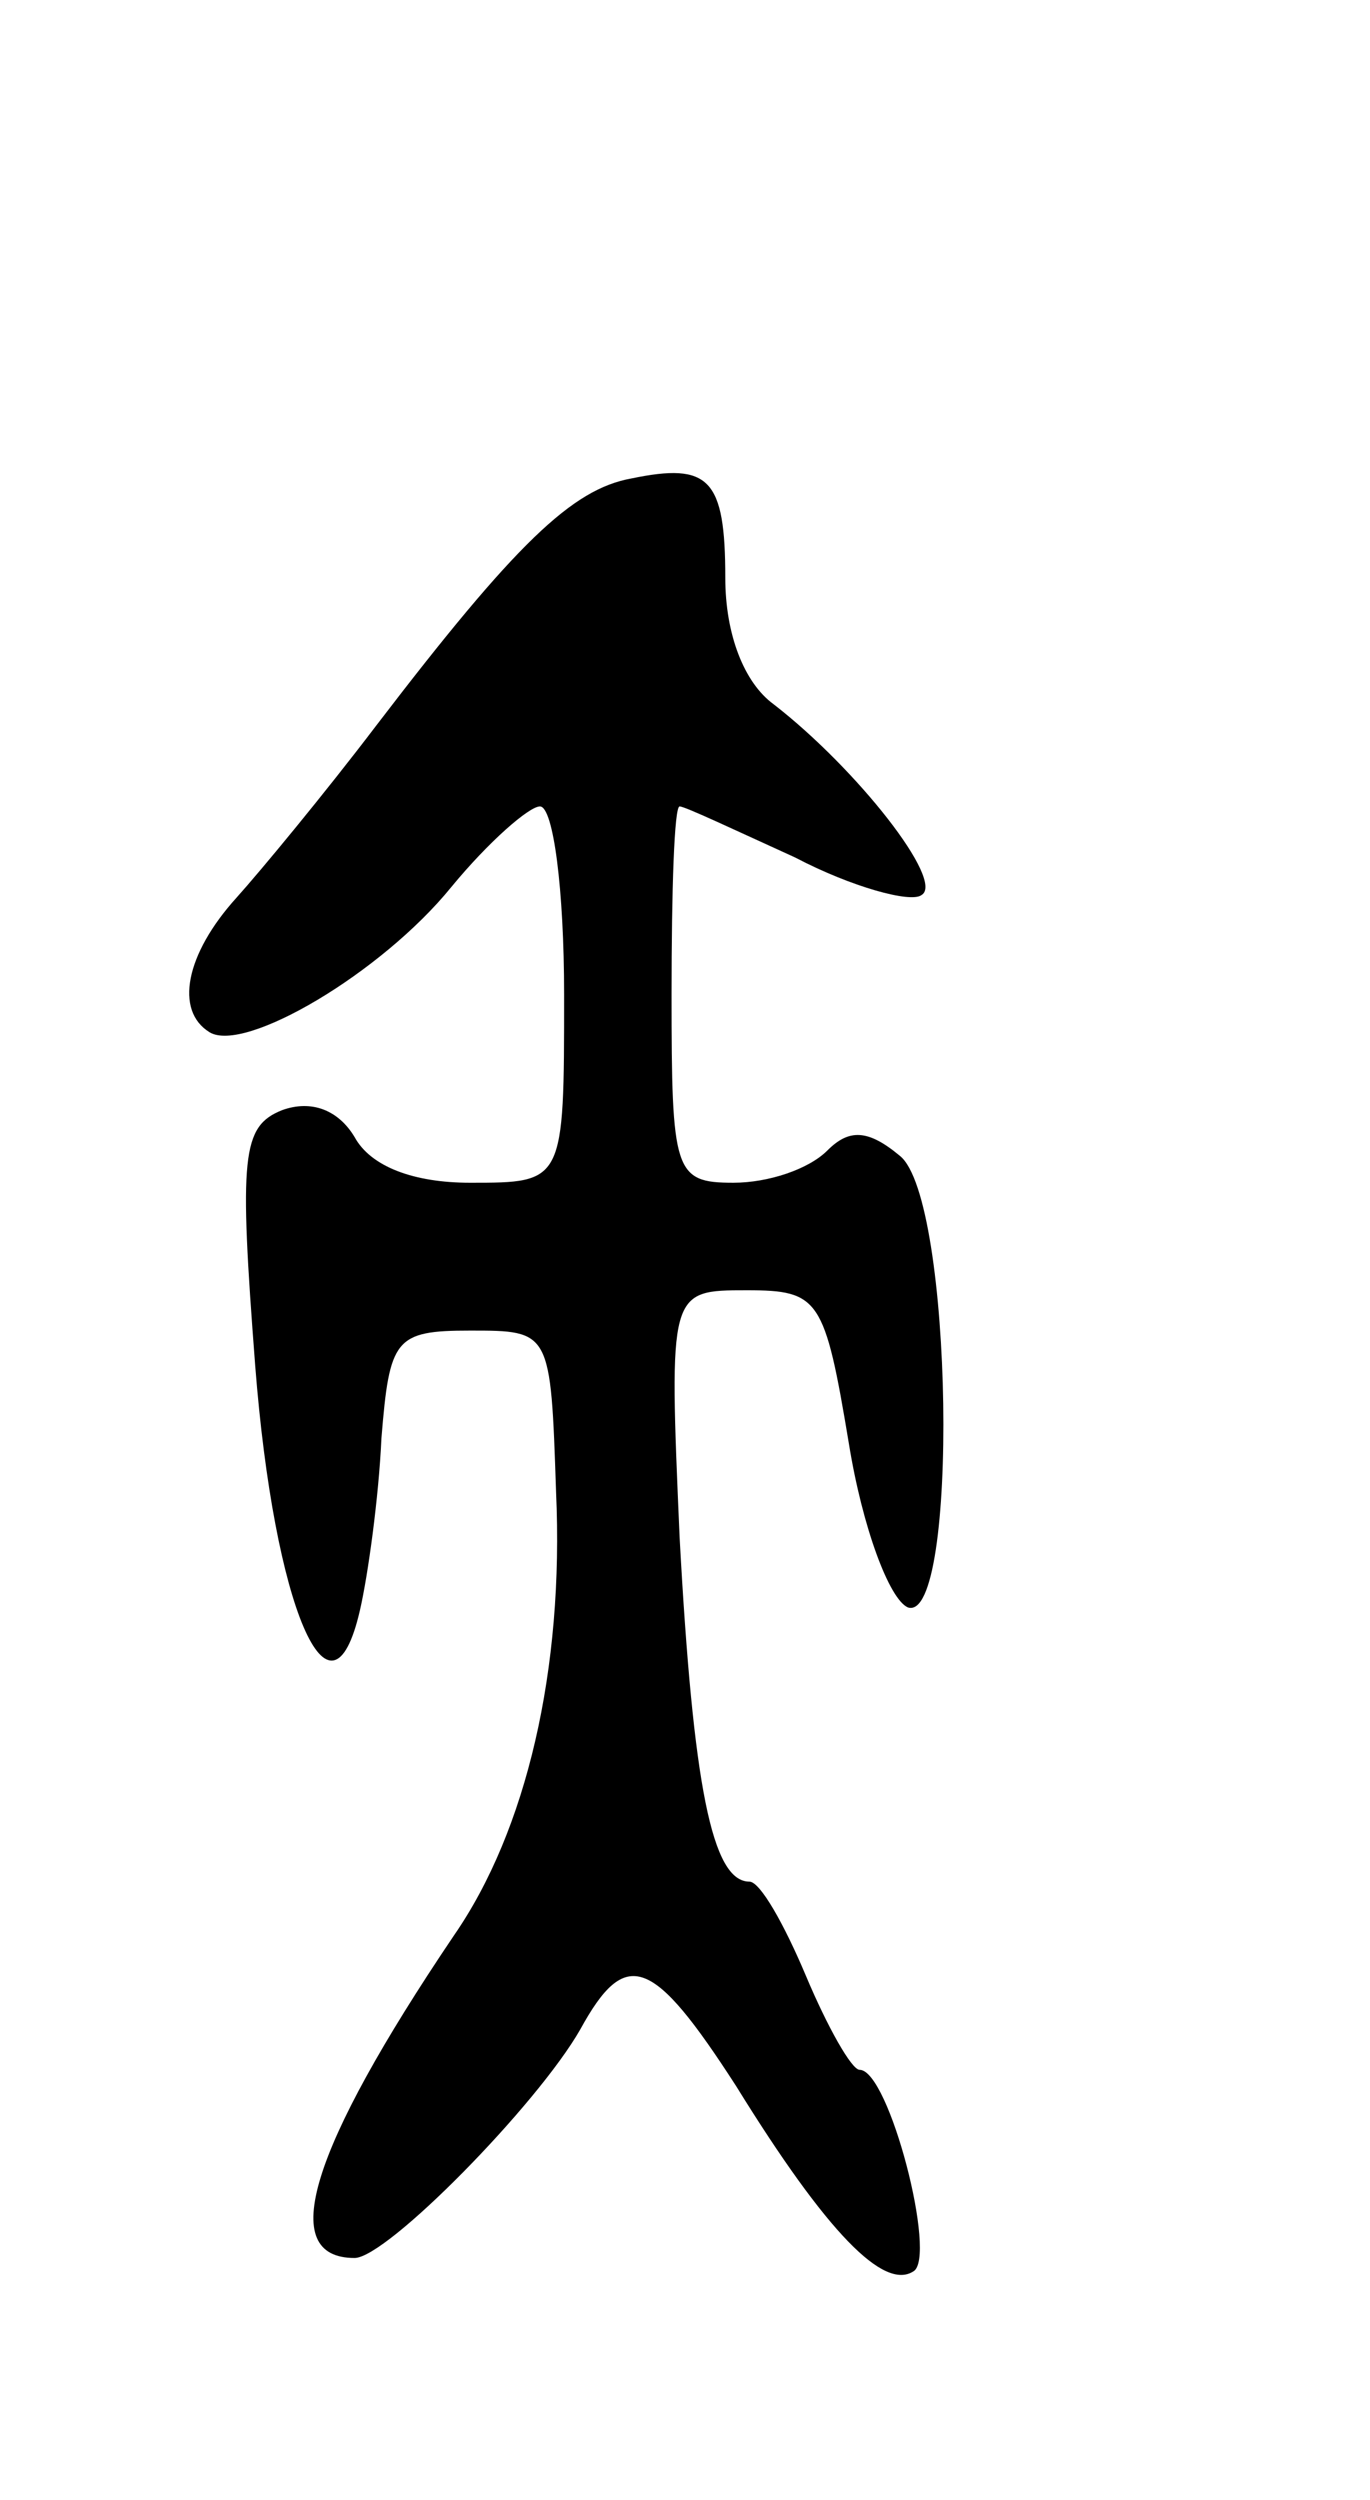 <svg version="1.0" xmlns="http://www.w3.org/2000/svg"
 width="51pt" height="93pt" viewBox="0 0 51 93"
 preserveAspectRatio="xMidYMid meet">
<g transform="translate(0,93) scale(0.1,-0.1)"
fill="#000000" stroke="none">
<path d="M235 752 c-22 -4 -43 -24 -95 -92 -19 -25 -43 -54 -52 -64 -19 -21
-23 -42 -10 -50 13 -8 64 22 90 54 14 17 29 30 33 30 5 0 9 -31 9 -70 0 -70 0
-70 -35 -70 -21 0 -37 6 -43 17 -6 10 -16 14 -27 10 -15 -6 -16 -17 -10 -95 7
-90 28 -139 39 -91 3 13 7 42 8 64 3 37 5 40 33 40 30 0 30 0 32 -60 3 -66
-11 -126 -38 -165 -54 -80 -66 -120 -37 -120 12 0 68 57 84 85 17 31 27 27 58
-21 34 -55 55 -76 66 -69 9 5 -9 75 -20 75 -3 0 -12 16 -20 35 -8 19 -17 35
-21 35 -14 0 -21 36 -26 128 -4 92 -4 92 25 92 27 0 29 -3 38 -57 5 -31 15
-58 22 -61 19 -6 17 152 -3 168 -12 10 -19 10 -27 2 -7 -7 -22 -12 -35 -12
-22 0 -23 4 -23 70 0 39 1 70 3 70 2 0 21 -9 43 -19 21 -11 43 -17 47 -14 9 5
-24 47 -55 71 -11 8 -18 26 -18 47 0 37 -6 43 -35 37z"/>
</g>
</svg>
